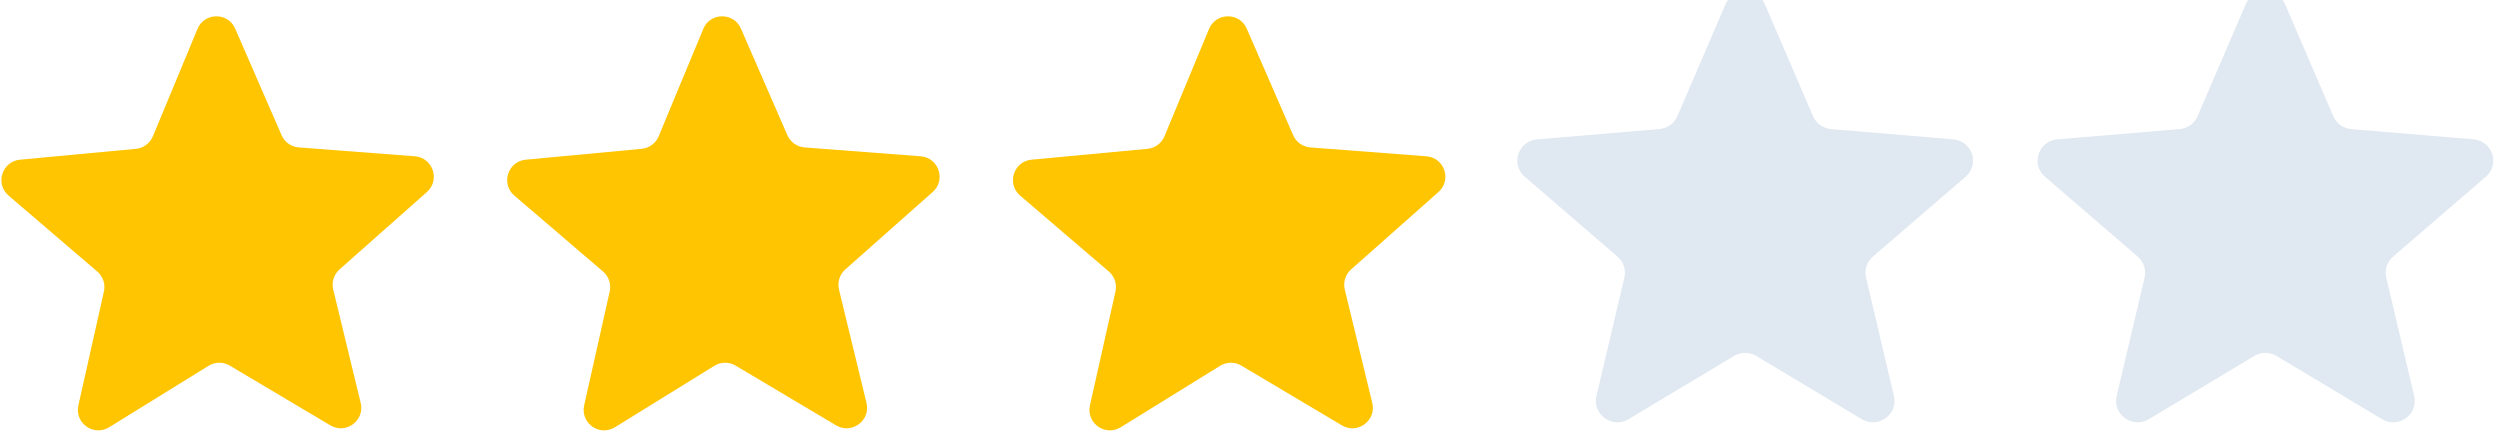 <svg width="173" height="30" viewBox="0 0 173 30" fill="none" xmlns="http://www.w3.org/2000/svg">
<path d="M15.902 25.3C15.449 25.031 14.883 25.036 14.434 25.313L7.551 29.567C6.484 30.226 5.15 29.275 5.424 28.052L7.191 20.174C7.306 19.662 7.129 19.129 6.73 18.788L0.594 13.536C-0.357 12.723 0.137 11.166 1.383 11.05L9.404 10.299C9.926 10.25 10.379 9.917 10.58 9.432L13.666 2.002C14.145 0.848 15.774 0.834 16.273 1.979L19.486 9.356C19.696 9.837 20.154 10.162 20.677 10.202L28.71 10.815C29.957 10.91 30.478 12.458 29.542 13.287L23.496 18.644C23.104 18.992 22.936 19.528 23.059 20.038L24.961 27.884C25.257 29.103 23.939 30.076 22.861 29.436L15.902 25.3Z" fill="#FFC500"/>
<path d="M50.903 25.3C50.449 25.031 49.883 25.036 49.434 25.313L42.551 29.567C41.484 30.226 40.15 29.275 40.424 28.052L42.191 20.174C42.306 19.662 42.129 19.129 41.73 18.788L35.594 13.536C34.643 12.723 35.137 11.166 36.383 11.05L44.404 10.299C44.926 10.25 45.379 9.917 45.58 9.432L48.666 2.002C49.145 0.848 50.774 0.834 51.273 1.979L54.486 9.356C54.696 9.837 55.154 10.162 55.677 10.202L63.71 10.815C64.957 10.91 65.478 12.458 64.542 13.287L58.496 18.644C58.104 18.992 57.936 19.528 58.059 20.038L59.961 27.884C60.257 29.103 58.939 30.076 57.861 29.436L50.903 25.3Z" fill="#FFC500"/>
<path d="M85.903 25.3C85.449 25.031 84.883 25.036 84.434 25.313L77.551 29.567C76.484 30.226 75.15 29.275 75.424 28.052L77.191 20.174C77.306 19.662 77.129 19.129 76.73 18.788L70.594 13.536C69.643 12.723 70.137 11.166 71.383 11.05L79.404 10.299C79.926 10.25 80.379 9.917 80.58 9.432L83.666 2.002C84.145 0.848 85.774 0.834 86.273 1.979L89.487 9.356C89.696 9.837 90.154 10.162 90.677 10.202L98.71 10.815C99.957 10.91 100.478 12.458 99.542 13.287L93.496 18.644C93.104 18.992 92.936 19.528 93.059 20.038L94.961 27.884C95.257 29.103 93.939 30.076 92.861 29.436L85.903 25.3Z" fill="#FFC500"/>
<g clip-path="url(#clip0_382_8466)">
<path d="M121.539 24.632C121.064 24.347 120.467 24.347 119.992 24.632L112.7 29.005C111.57 29.683 110.173 28.68 110.473 27.407L112.406 19.209C112.532 18.676 112.35 18.119 111.933 17.759L105.514 12.229C104.52 11.372 105.055 9.754 106.368 9.643L114.827 8.933C115.378 8.886 115.858 8.543 116.074 8.039L119.394 0.319C119.909 -0.879 121.625 -0.879 122.14 0.319L125.46 8.039C125.676 8.543 126.156 8.886 126.707 8.933L135.166 9.643C136.479 9.754 137.014 11.372 136.02 12.229L129.601 17.759C129.184 18.119 129.002 18.676 129.128 19.209L131.061 27.407C131.361 28.681 129.964 29.683 128.834 29.006L121.539 24.632Z" fill="#E0E8F1"/>
</g>
<g clip-path="url(#clip1_382_8466)">
<path d="M157.539 24.632C157.064 24.347 156.467 24.347 155.992 24.632L148.7 29.005C147.57 29.683 146.173 28.68 146.473 27.407L148.406 19.209C148.532 18.676 148.35 18.119 147.933 17.759L141.514 12.229C140.52 11.372 141.055 9.754 142.368 9.643L150.827 8.933C151.378 8.886 151.858 8.543 152.074 8.039L155.394 0.319C155.909 -0.879 157.625 -0.879 158.14 0.319L161.46 8.039C161.676 8.543 162.156 8.886 162.707 8.933L171.166 9.643C172.479 9.754 173.014 11.372 172.02 12.229L165.601 17.759C165.184 18.119 165.002 18.676 165.128 19.209L167.061 27.407C167.361 28.681 165.964 29.683 164.834 29.006L157.539 24.632Z" fill="#E0E8F1"/>
</g>
<defs>
<clipPath id="clip0_382_8466">
<rect width="31.534" height="29.903" fill="white" transform="translate(105)"/>
</clipPath>
<clipPath id="clip1_382_8466">
<rect width="31.534" height="29.903" fill="white" transform="translate(141)"/>
</clipPath>
</defs>
</svg>
